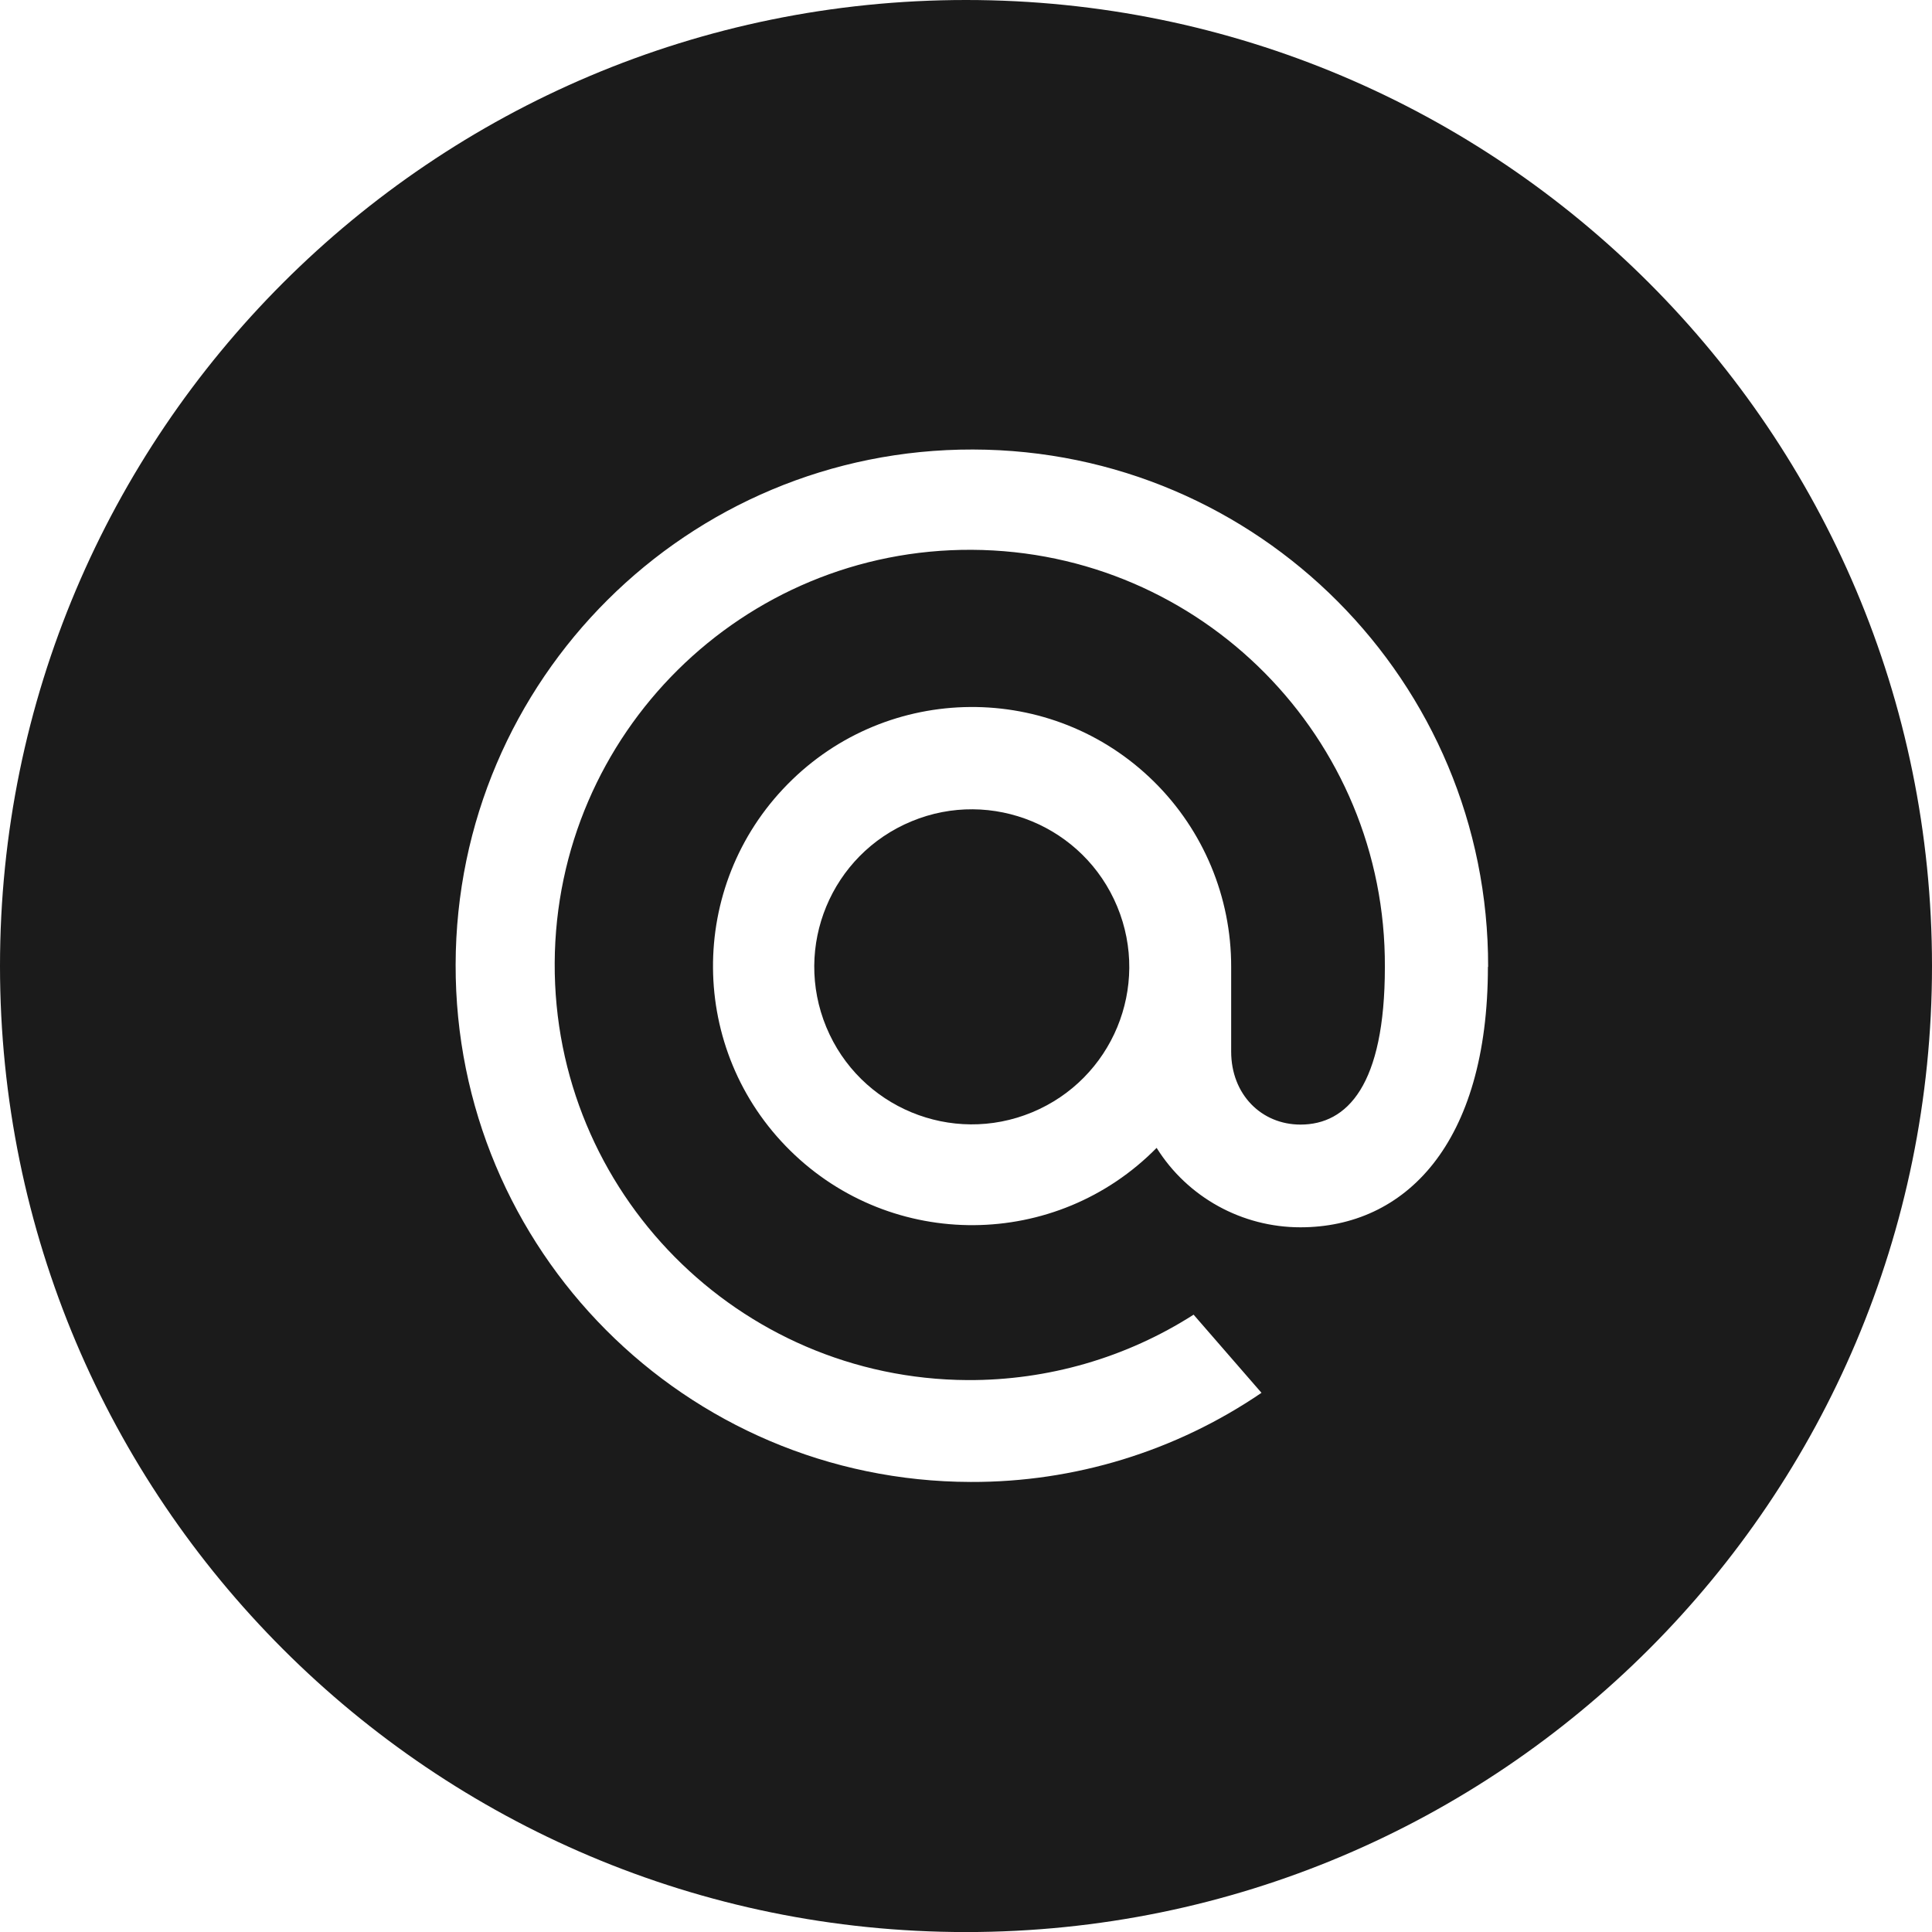 <svg width="36" height="36" viewBox="0 0 36 36" fill="none" xmlns="http://www.w3.org/2000/svg">
<path d="M16.985 15.304C15.487 15.924 14.776 17.64 15.397 19.139C16.018 20.637 17.735 21.347 19.23 20.727C20.728 20.107 21.439 18.391 20.818 16.893C20.197 15.395 18.48 14.684 16.985 15.304Z" fill="#1B1B1B"/>
<path d="M18 0C8.058 0 0 8.06 0 18C0 27.941 8.058 36.001 18 36.001C27.942 36.001 36 27.941 36 18C36 8.06 27.942 0 18 0ZM27.725 18.014C27.725 21.324 26.176 22.869 24.231 22.869C23.144 22.869 22.128 22.311 21.552 21.389C19.682 23.289 16.625 23.312 14.725 21.44C12.826 19.571 12.803 16.514 14.675 14.614C16.544 12.714 19.602 12.691 21.501 14.563C22.424 15.473 22.943 16.716 22.941 18.014V19.594C22.941 20.393 23.504 20.955 24.233 20.955C25.101 20.955 25.805 20.226 25.805 18.021C25.828 13.75 22.382 10.269 18.111 10.245C13.839 10.222 10.359 13.669 10.336 17.94C10.313 22.211 13.758 25.693 18.03 25.716C19.523 25.723 20.986 25.3 22.241 24.497L23.506 25.953C21.909 27.042 20.021 27.621 18.088 27.614C12.773 27.602 8.478 23.287 8.49 17.973C8.502 12.659 12.817 8.364 18.131 8.376C23.444 8.387 27.741 12.703 27.729 18.017H27.727L27.725 18.014Z" fill="#1B1B1B"/>
</svg>

